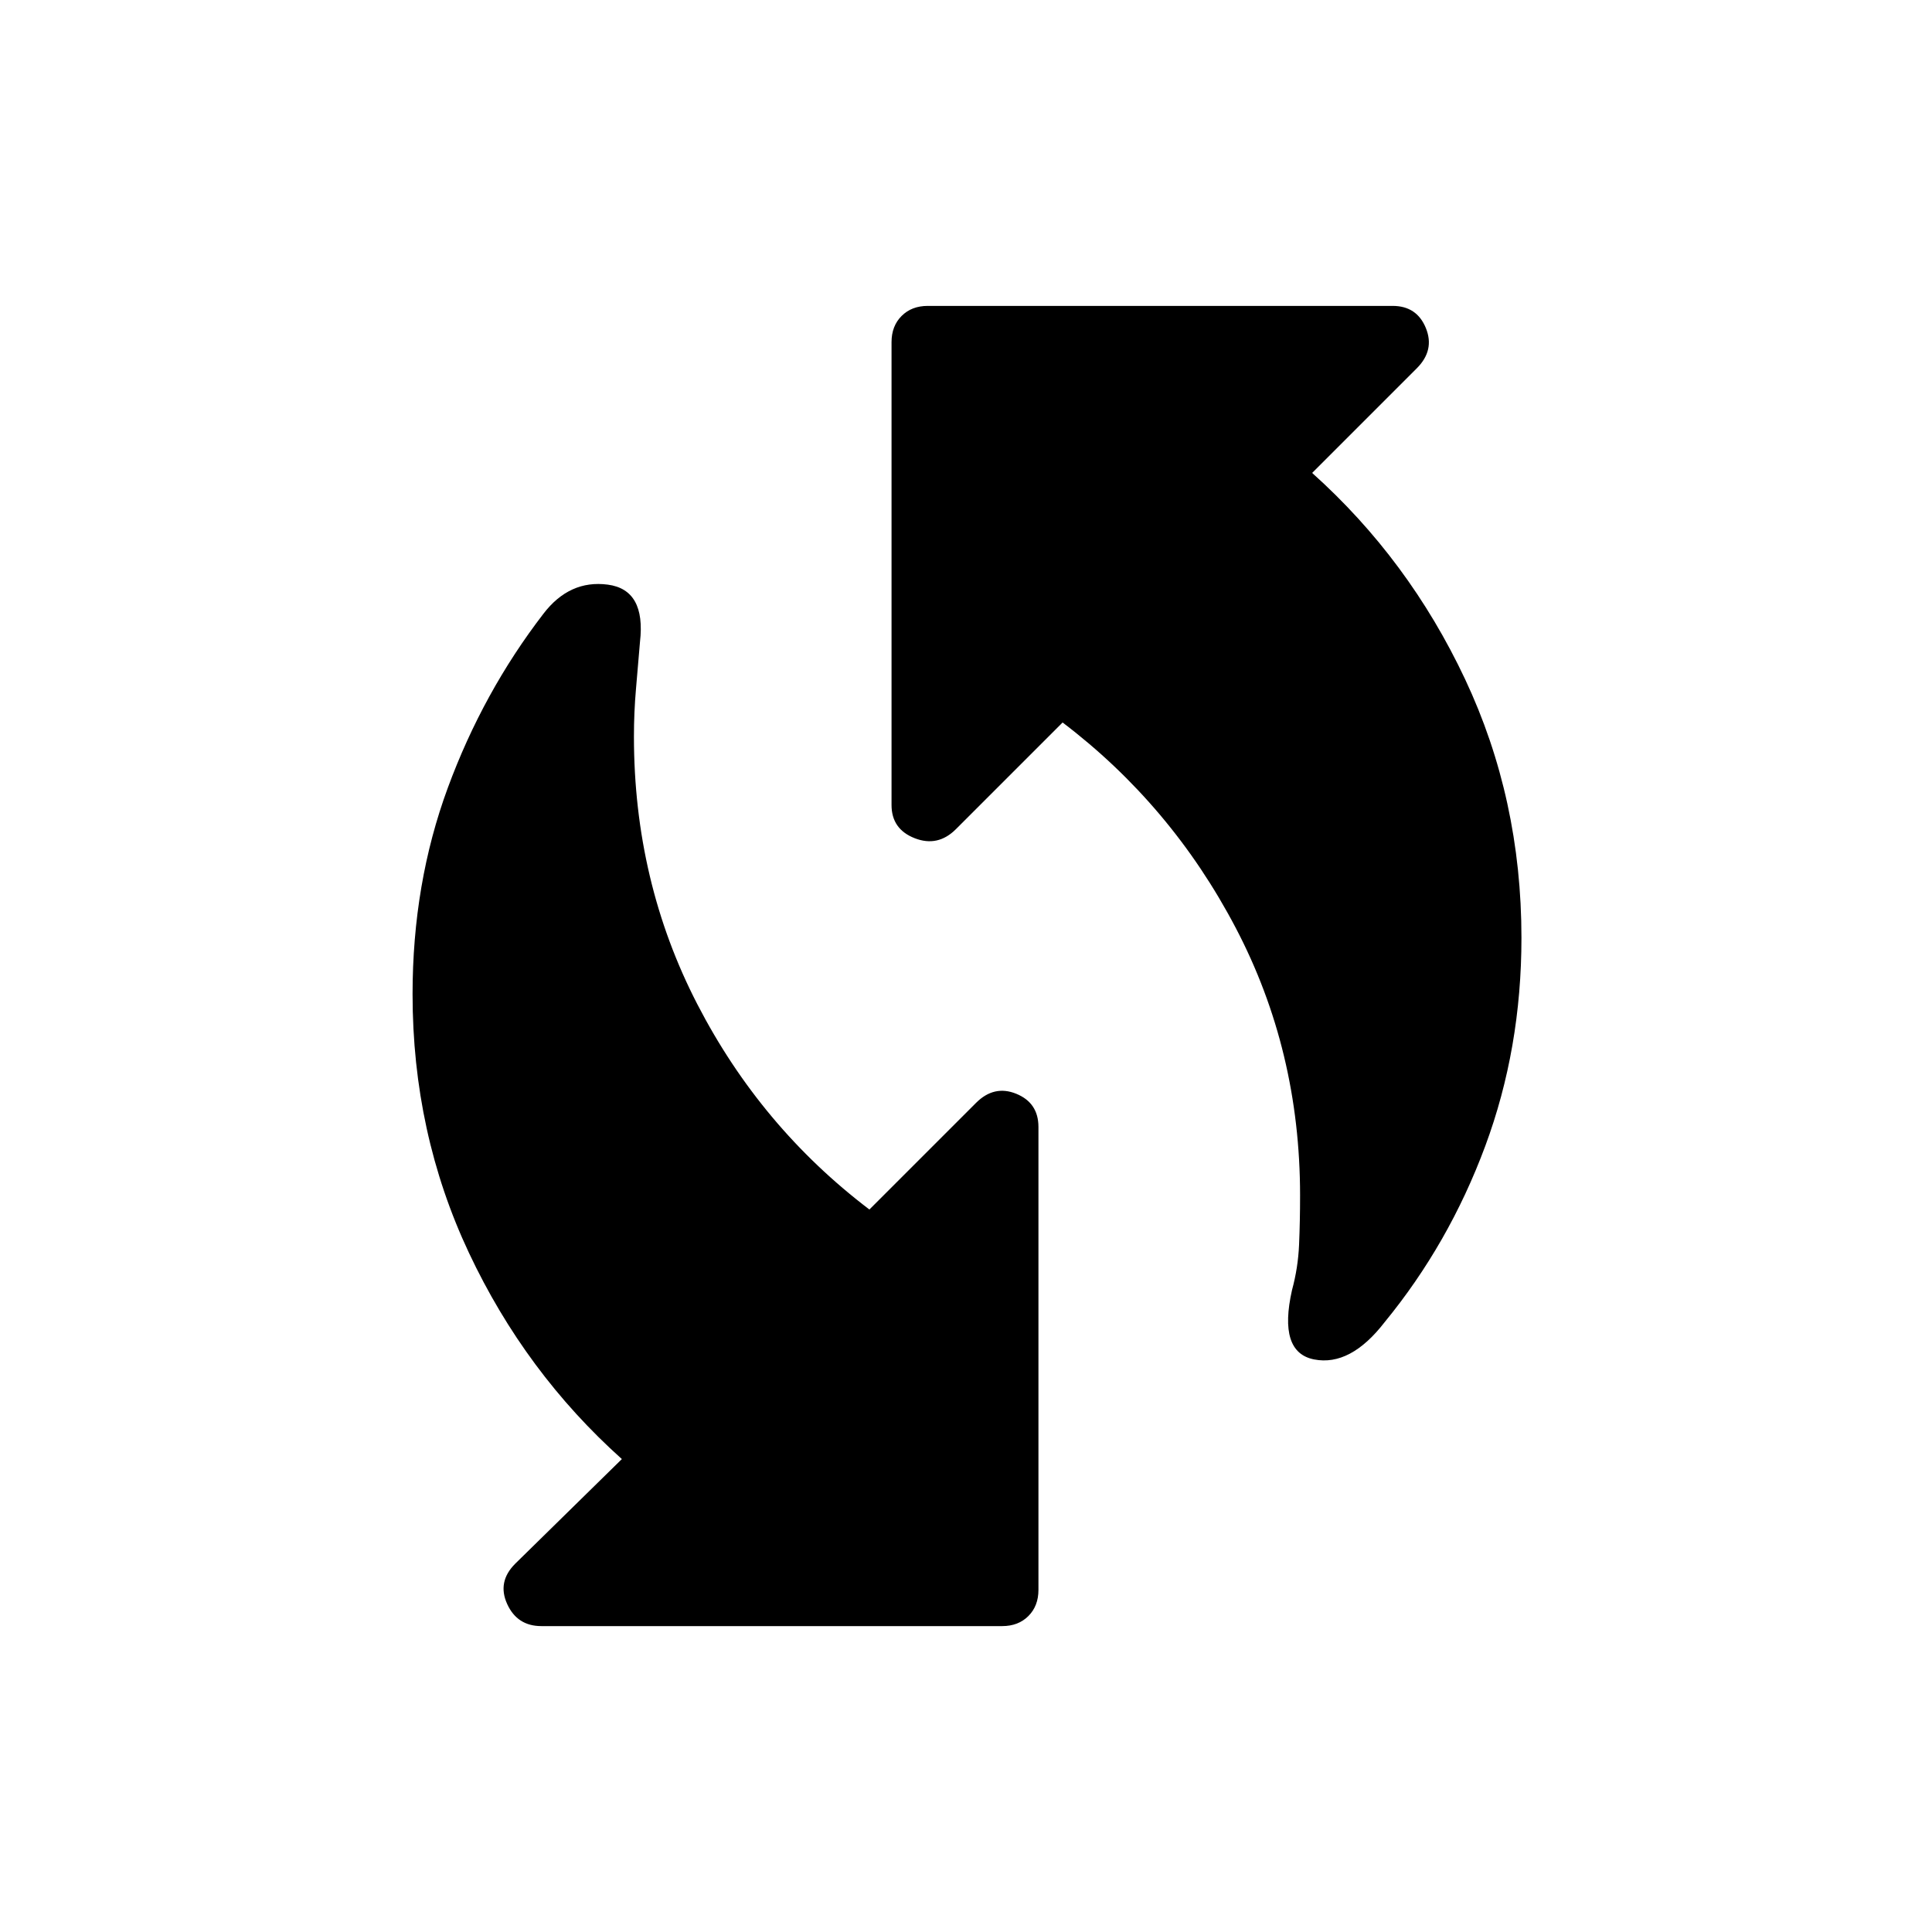 <svg xmlns="http://www.w3.org/2000/svg" height="20" viewBox="0 -960 960 960" width="20"><path d="M642-319q3-11 3.5-22.5t.5-24.5q0-72-32-133t-86-102l-53 53q-9 9-20.5 4.5T443-560v-230q0-8 5-13t13-5h231q12 0 16.5 11t-4.5 20l-52 52q48 43 76 102.5T756-494q0 55-18 103.5T688-303q-17 22-35 18.5T642-319ZM269-152q-12 0-17-11t4-20l53-52q-48-43-76-102.5T205-466q0-55 17.5-102.5T270-655q13-17 32-14.5t16 28.5q-1 12-2 23.5t-1 23.5q0 72 31.5 133T432-359l53-53q9-9 20-4.5t11 16.5v230q0 8-5 13t-13 5H269Z"/></svg>